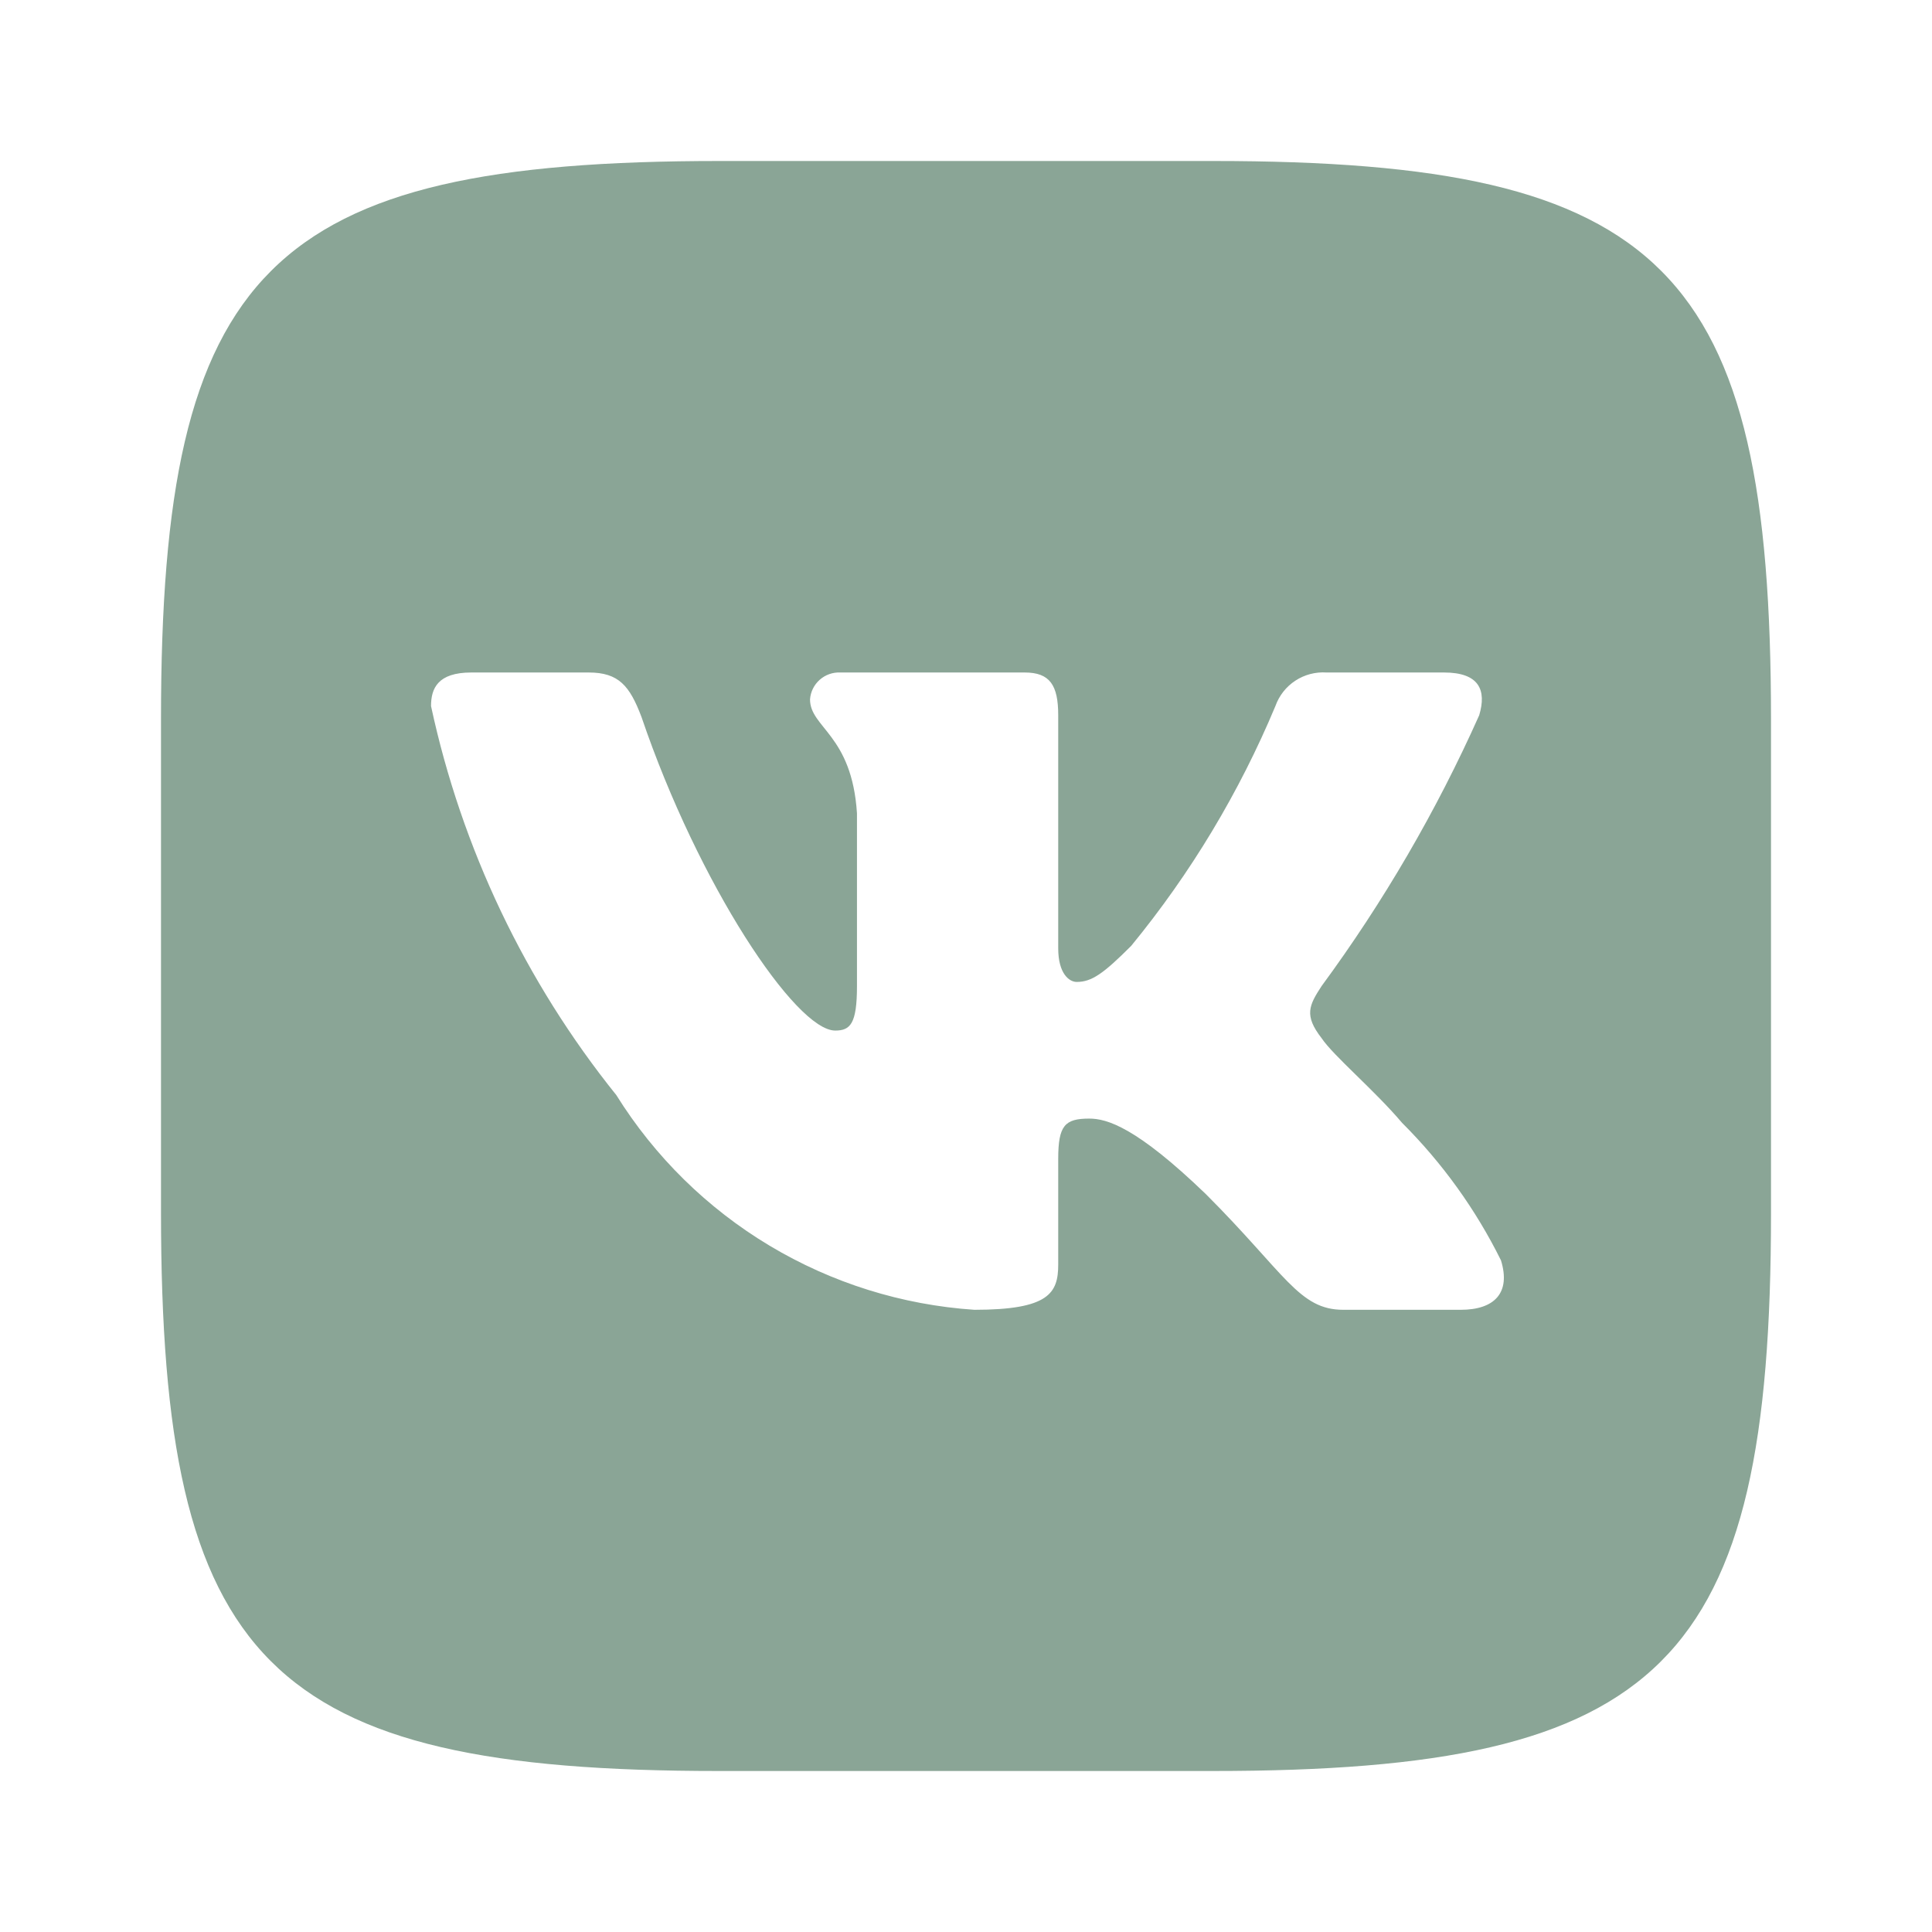 <svg width="60" height="60" viewBox="0 0 60 60" fill="none" xmlns="http://www.w3.org/2000/svg">
<g id="Brands / vk">
<path id="Vector" d="M37.682 5H22.344C8.333 5 5 8.333 5 22.318V37.656C5 51.667 8.307 55 22.318 55H37.656C51.667 55 55 51.693 55 37.682V22.344C55 8.333 51.693 5 37.682 5ZM45.364 40.677H41.719C40.339 40.677 39.922 39.557 37.448 37.083C35.286 35 34.375 34.739 33.828 34.739C33.073 34.739 32.864 34.948 32.864 35.989V39.271C32.864 40.156 32.578 40.677 30.261 40.677C28.011 40.526 25.831 39.843 23.897 38.684C21.964 37.525 20.334 35.923 19.141 34.01C16.308 30.485 14.338 26.348 13.386 21.927C13.386 21.38 13.594 20.885 14.636 20.885H18.281C19.219 20.885 19.557 21.302 19.922 22.266C21.693 27.474 24.714 32.005 25.938 32.005C26.406 32.005 26.614 31.797 26.614 30.625V25.26C26.458 22.812 25.156 22.604 25.156 21.719C25.173 21.485 25.281 21.267 25.456 21.112C25.631 20.956 25.86 20.875 26.094 20.885H31.823C32.604 20.885 32.864 21.276 32.864 22.213V29.453C32.864 30.234 33.203 30.495 33.438 30.495C33.906 30.495 34.271 30.234 35.13 29.375C36.977 27.123 38.486 24.614 39.609 21.927C39.724 21.604 39.941 21.327 40.228 21.139C40.515 20.951 40.856 20.862 41.198 20.885H44.844C45.938 20.885 46.172 21.432 45.938 22.213C44.611 25.184 42.97 28.004 41.042 30.625C40.651 31.224 40.495 31.536 41.042 32.239C41.406 32.786 42.682 33.854 43.542 34.87C44.792 36.117 45.83 37.559 46.614 39.141C46.927 40.156 46.406 40.677 45.364 40.677Z" fill="#8AA596"/>
</g>
</svg>
